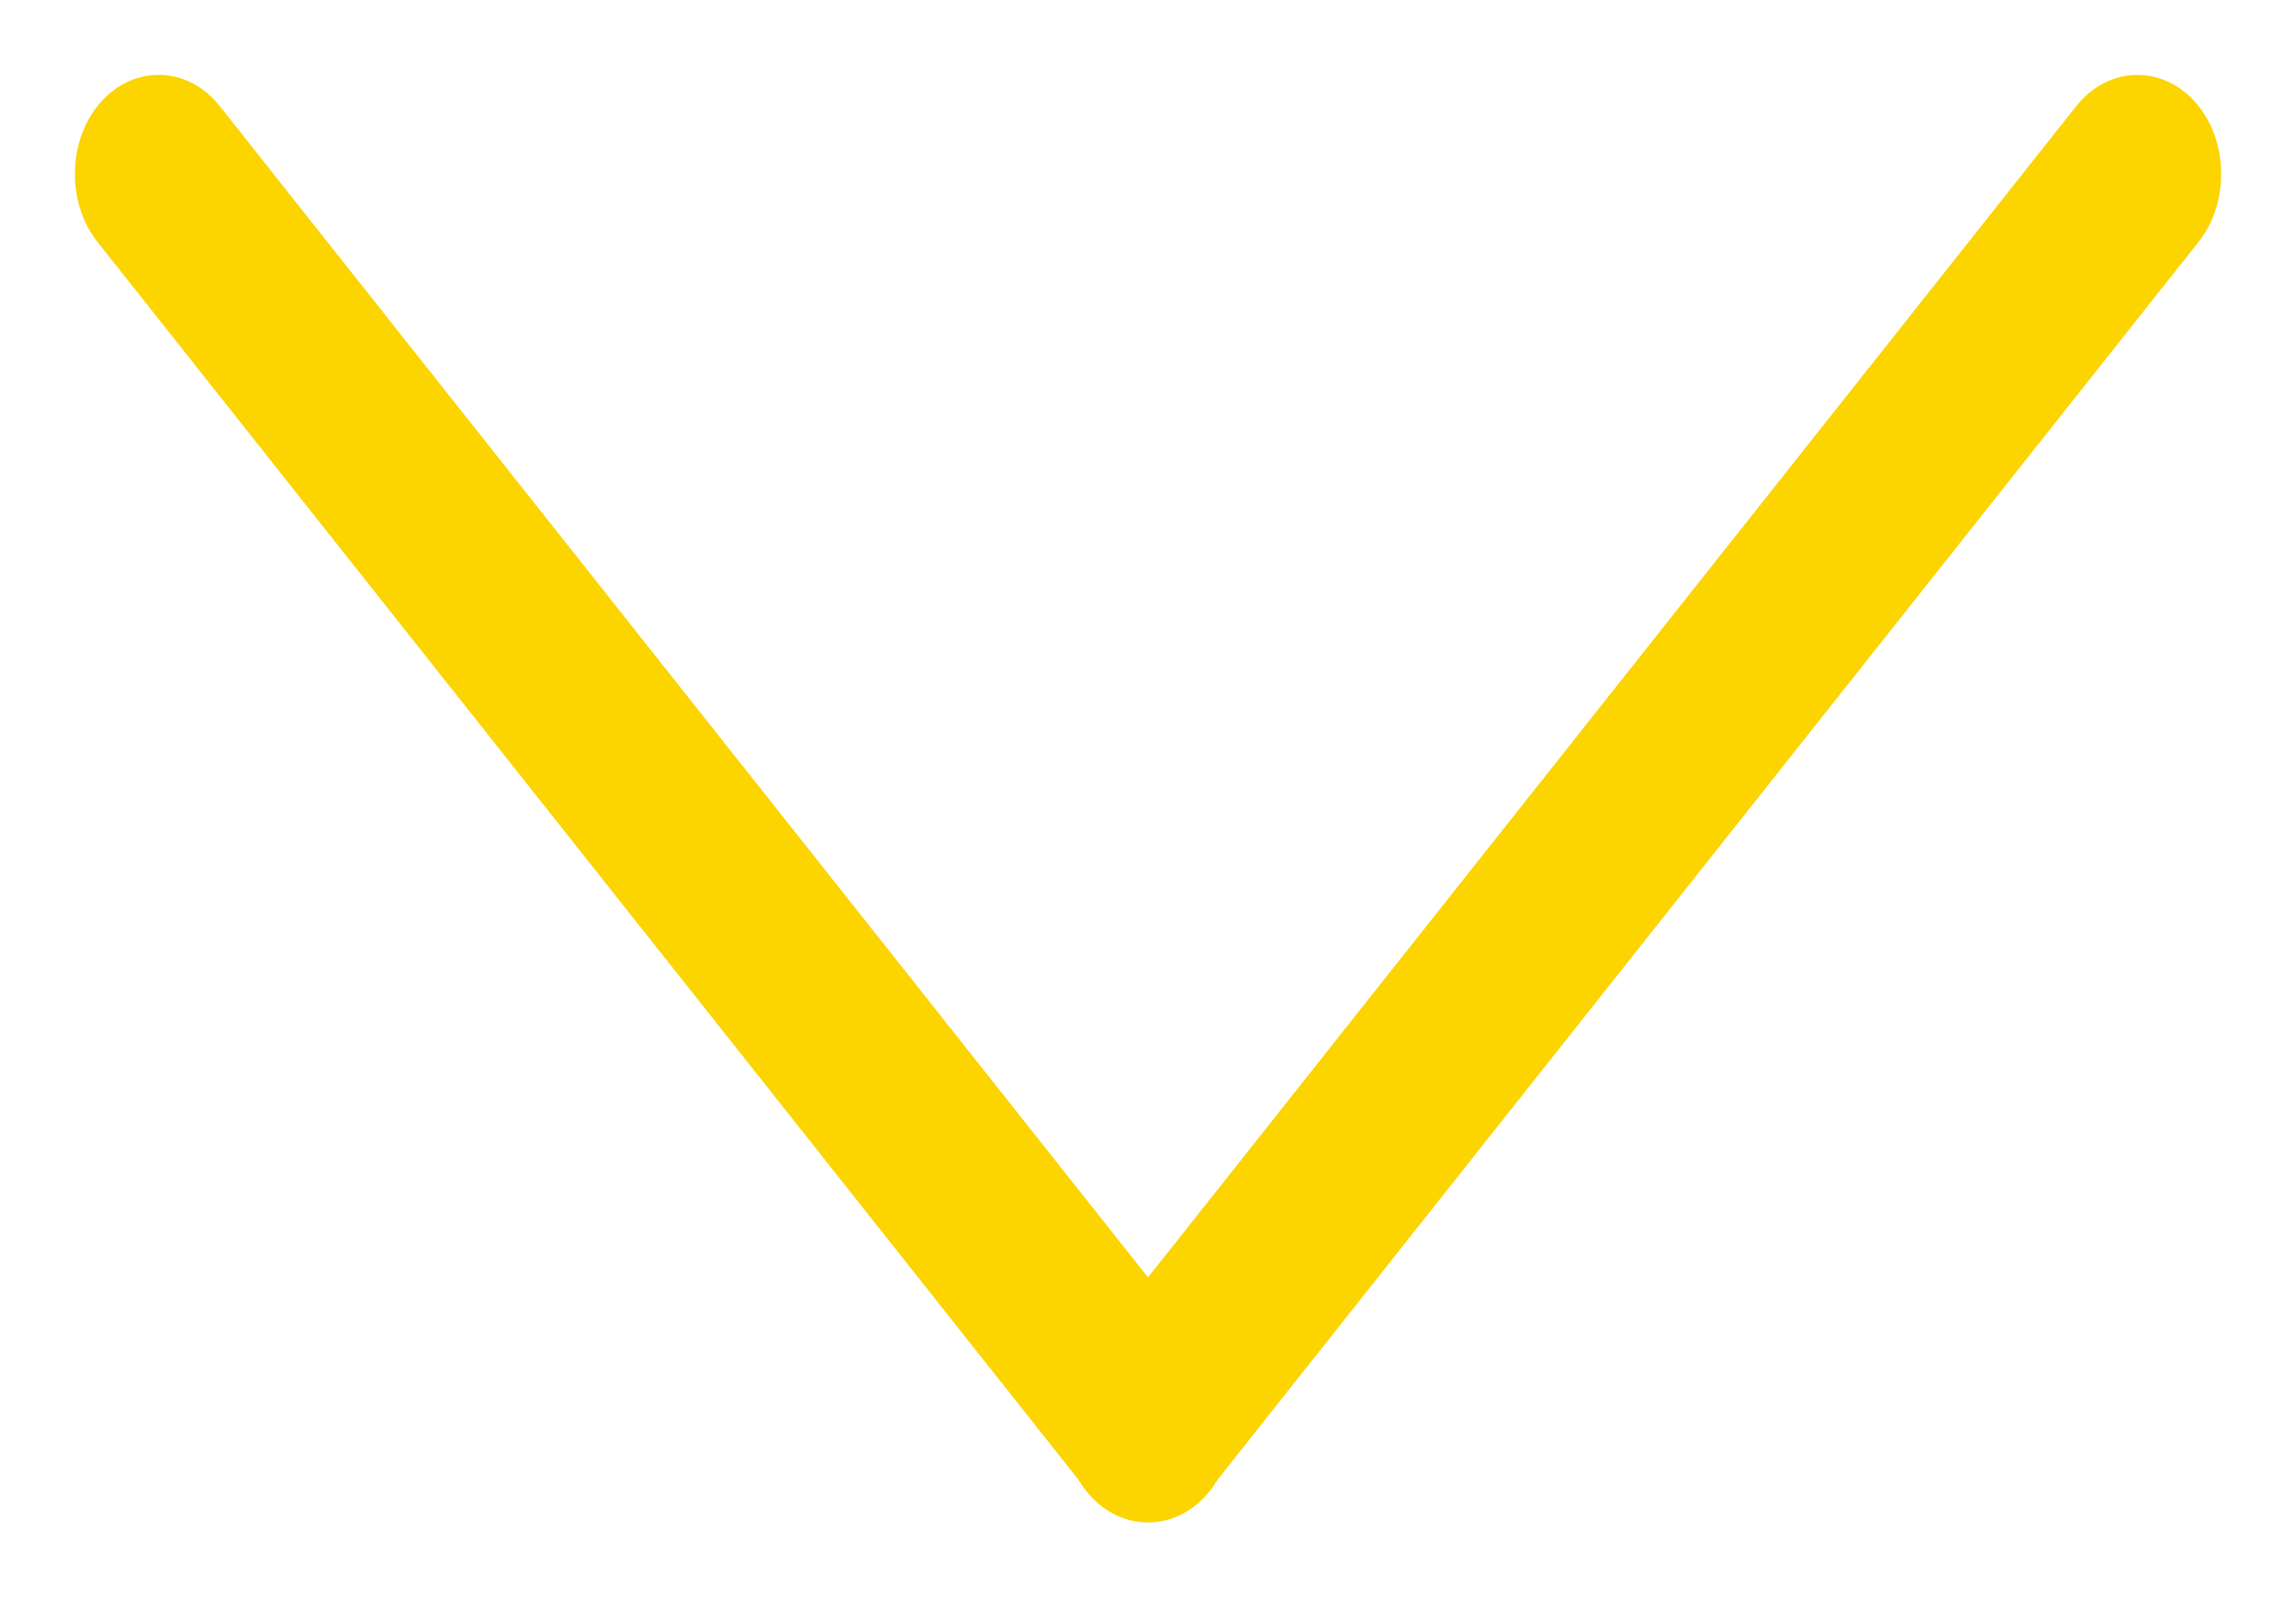<svg width="23" height="16" viewBox="0 0 23 16" fill="none" xmlns="http://www.w3.org/2000/svg">
<path d="M11.078 14.783C11.308 15.072 11.681 15.072 11.91 14.783L21.828 2.268C22.058 1.978 22.058 1.508 21.828 1.218C21.598 0.928 21.225 0.928 20.995 1.218L11.078 13.732C10.848 14.022 10.848 14.492 11.078 14.783Z" fill="#FCD400"/>
<path d="M11.922 14.783C12.152 14.492 12.152 14.022 11.922 13.732L2.005 1.218C1.775 0.927 1.402 0.928 1.172 1.218C0.943 1.508 0.943 1.978 1.172 2.268L11.09 14.783C11.319 15.072 11.692 15.072 11.922 14.783Z" fill="#FCD400"/>
<path d="M11.078 14.783C11.308 15.072 11.681 15.072 11.91 14.783L21.828 2.268C22.058 1.978 22.058 1.508 21.828 1.218C21.598 0.928 21.225 0.928 20.995 1.218L11.078 13.732C10.848 14.022 10.848 14.492 11.078 14.783Z" stroke="#FCD400" stroke-width="0.5"/>
<path d="M11.922 14.783C12.152 14.492 12.152 14.022 11.922 13.732L2.005 1.218C1.775 0.927 1.402 0.928 1.172 1.218C0.943 1.508 0.943 1.978 1.172 2.268L11.09 14.783C11.319 15.072 11.692 15.072 11.922 14.783Z" stroke="#FCD400" stroke-width="0.5"/>
</svg>
